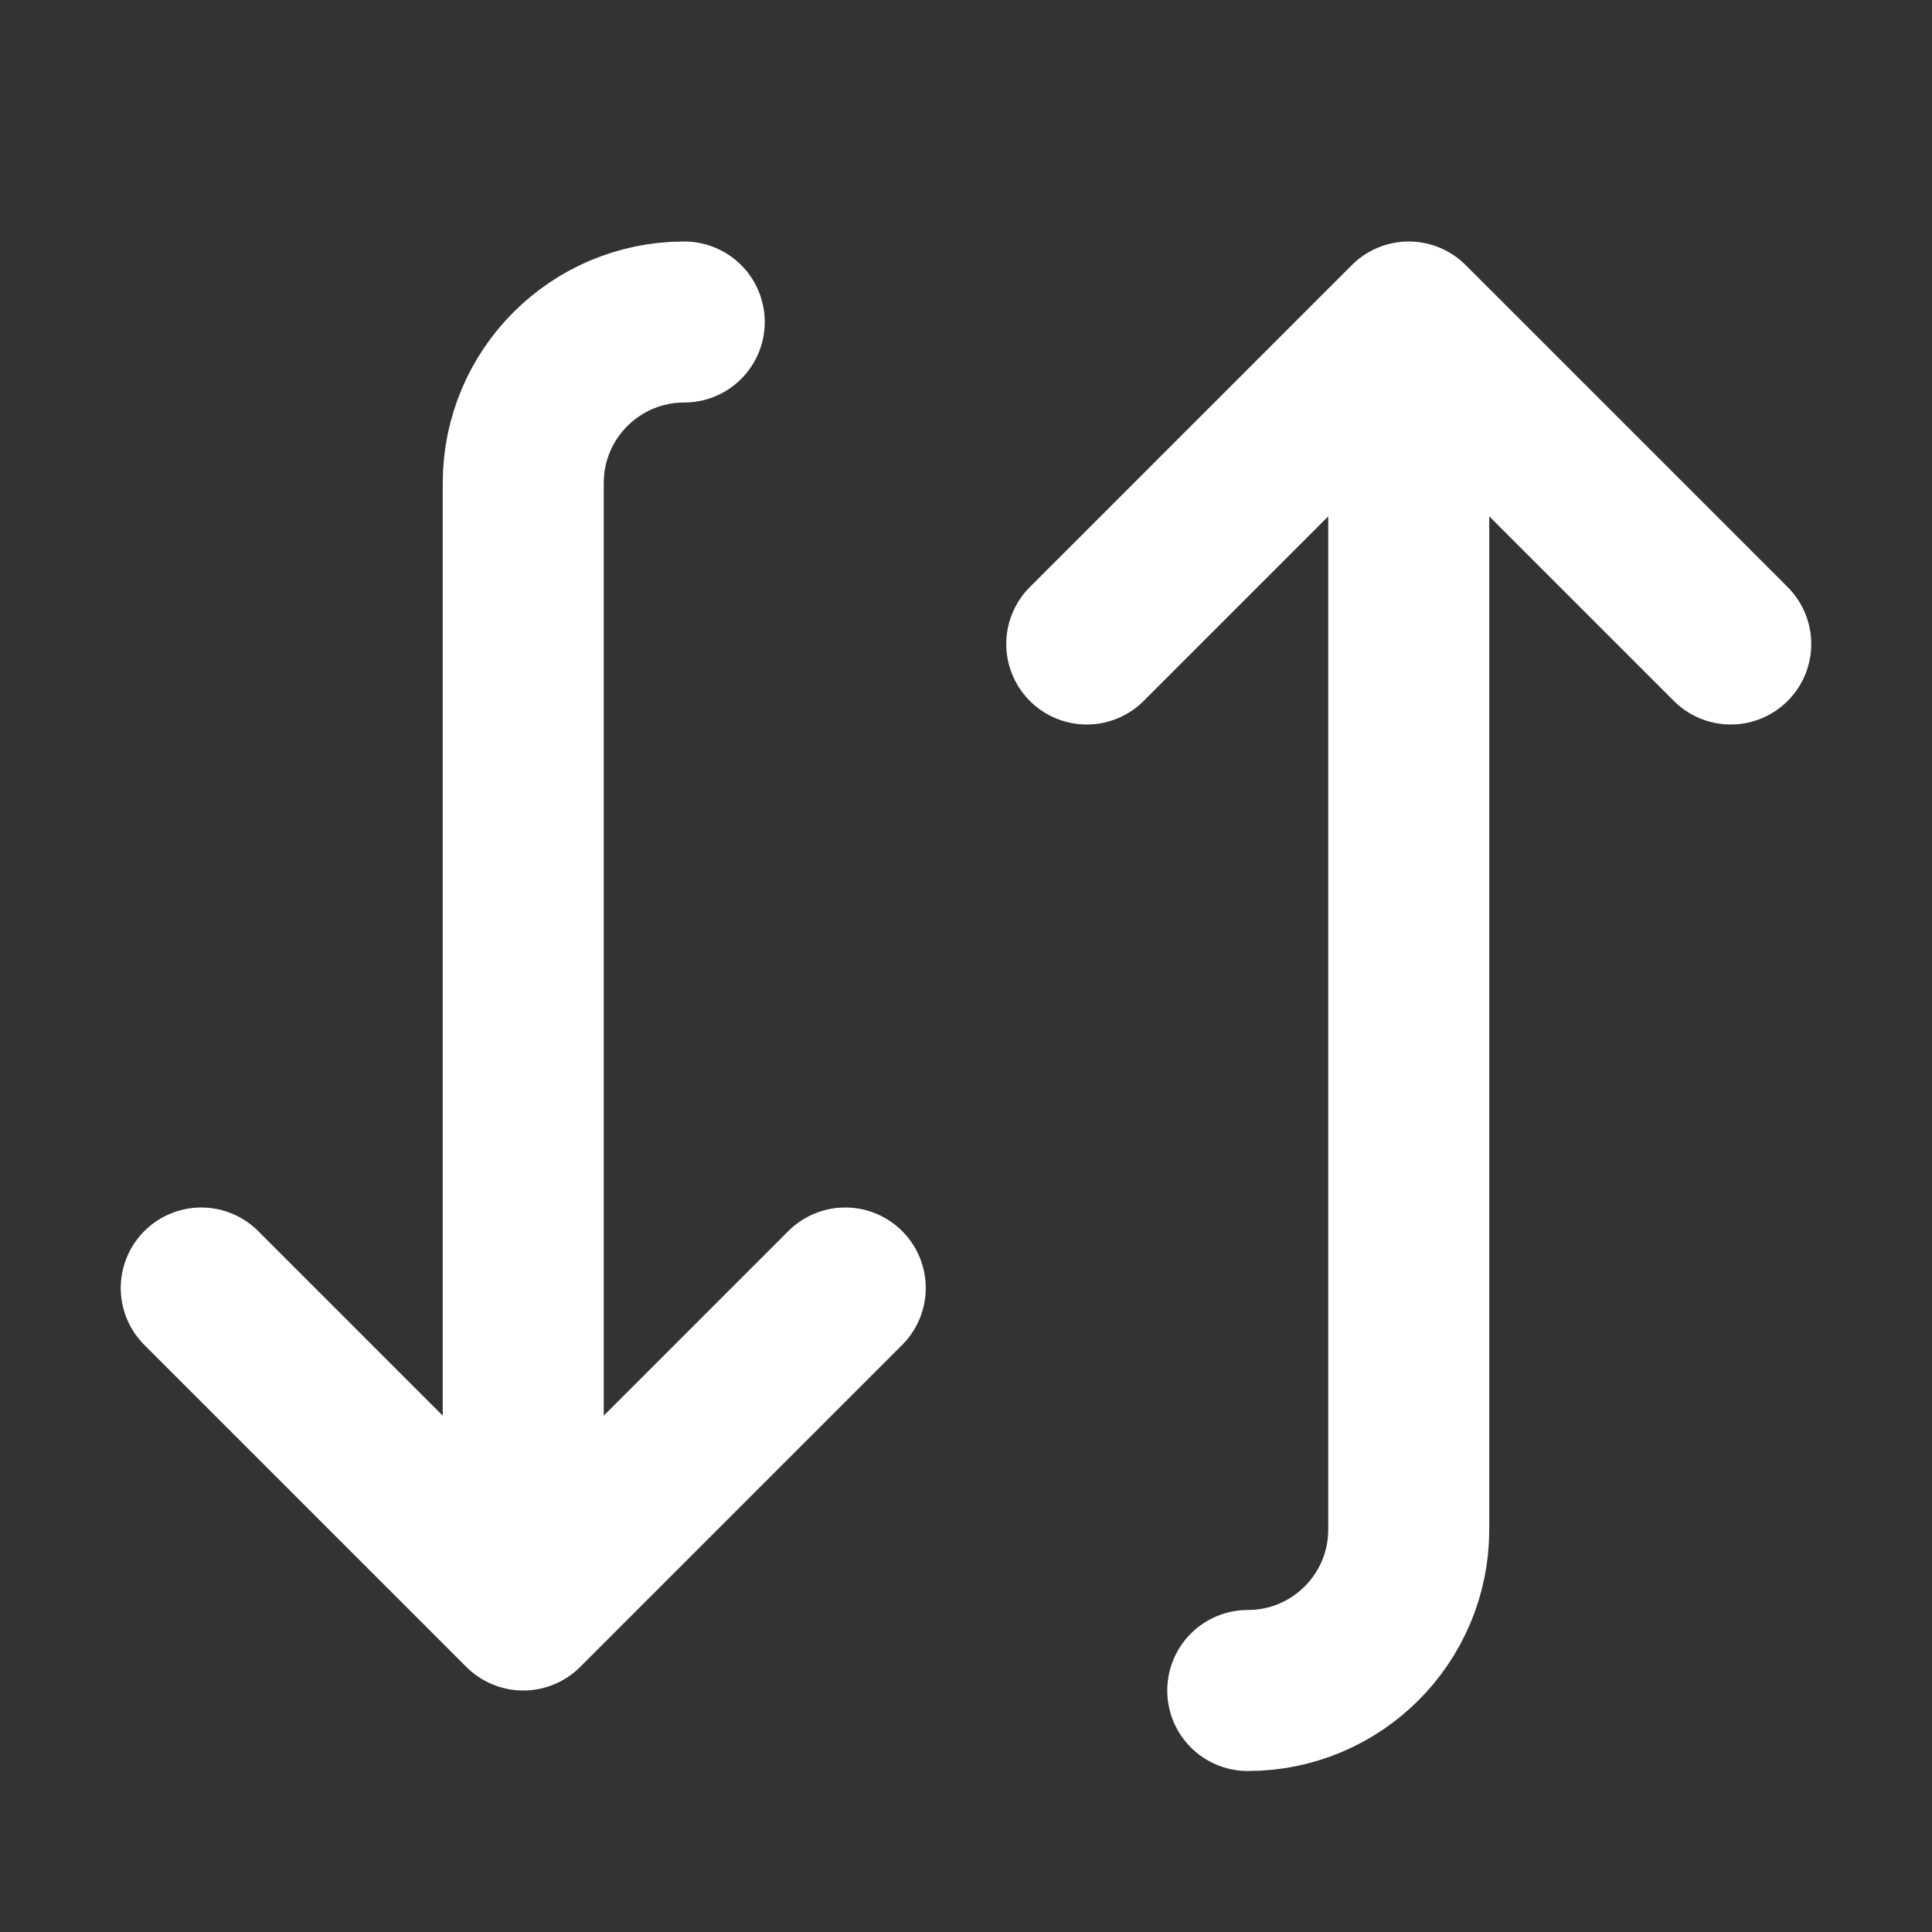 <svg width="24" height="24" viewBox="0 0 24 24" fill="none" xmlns="http://www.w3.org/2000/svg">
<rect x="0" y="0" width="24" height="24" fill="#333333" stroke="none"/>
<path d="M2.5 16L6.5 20M6.5 20L10.5 16M6.5 20L6.5 6C6.5 4.895 7.395 4 8.5 4V4" stroke="white" style="stroke:white;stroke-opacity:1;" stroke-width="2" stroke-linecap="round" stroke-linejoin="round"/>
<path d="M13.5 8L17.5 4M17.5 4L21.5 8M17.5 4L17.5 19C17.5 20.105 16.605 21 15.5 21V21" stroke="white" style="stroke:white;stroke-opacity:1;" stroke-width="2" stroke-linecap="round" stroke-linejoin="round"/>
</svg>
